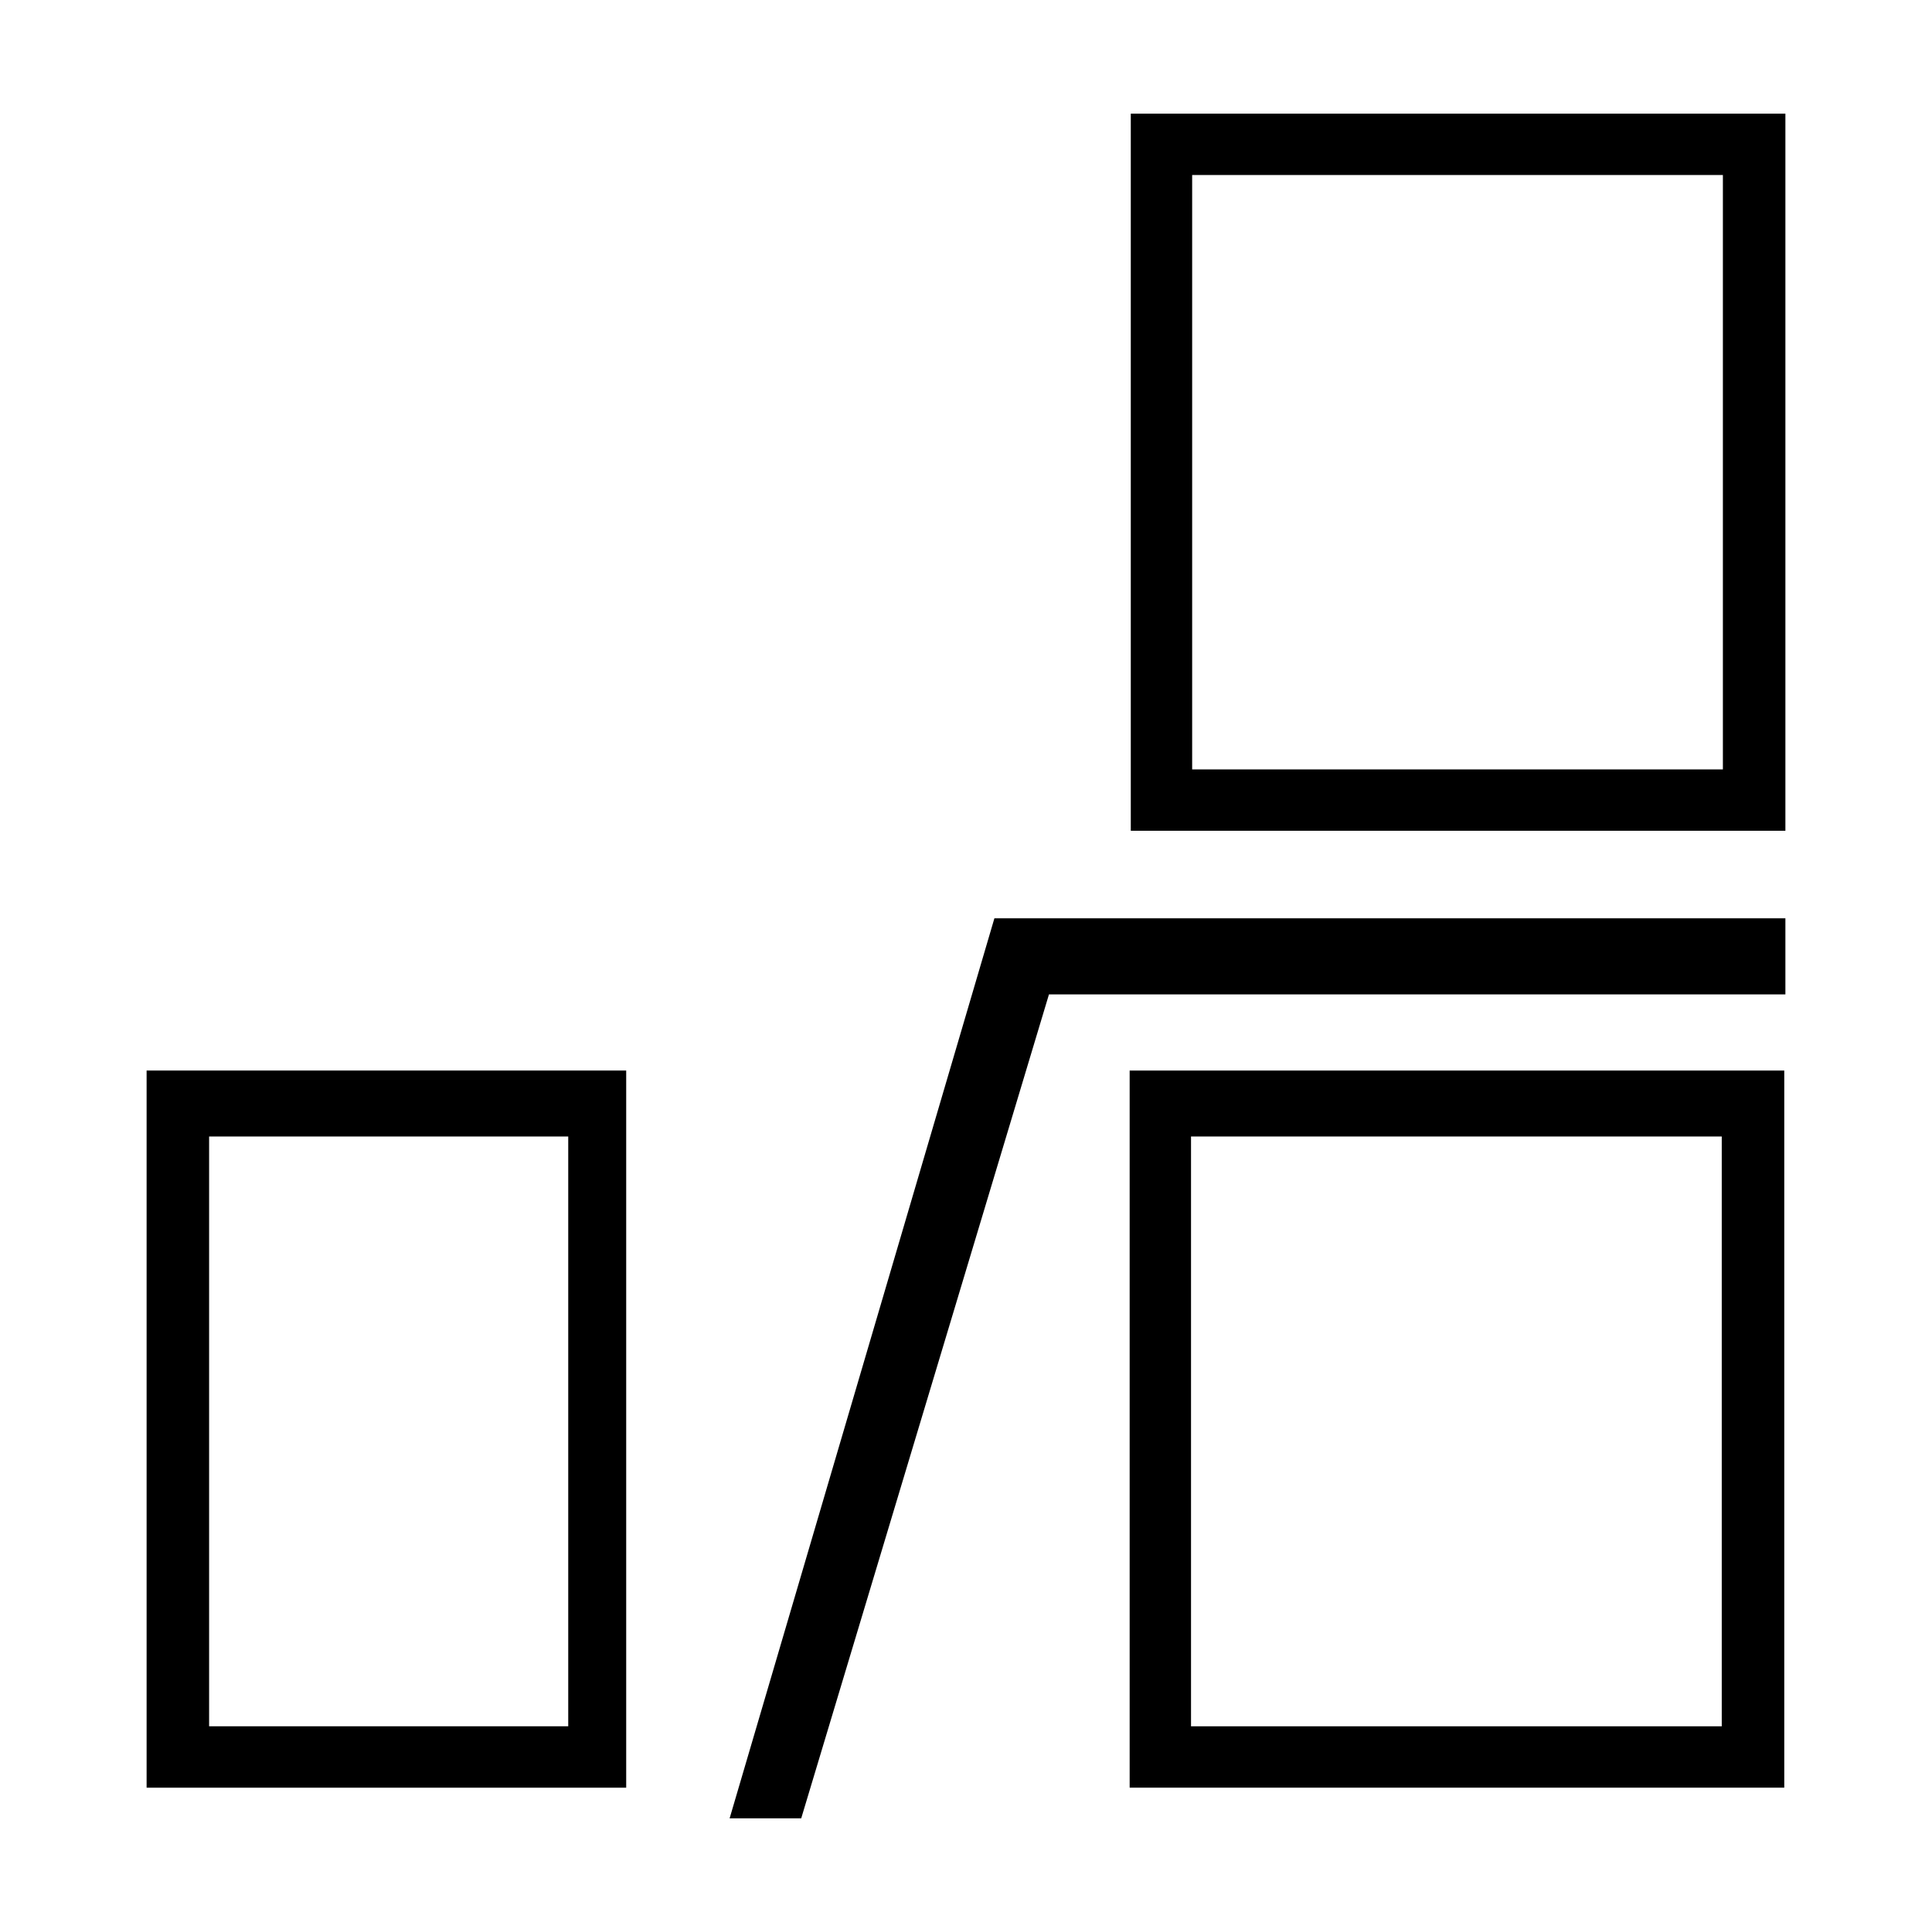 <svg id="Layer_1" data-name="Layer 1" xmlns="http://www.w3.org/2000/svg" viewBox="0 0 17 17"><title>1</title><path d="M15.7,15.73H9.94V9.42H15.7Zm-5.22-.54h4.67V10H10.48Z"/><polygon points="15.71 8.08 8.76 8.08 8.75 8.08 6.42 16 7.05 16 9.23 8.75 15.71 8.75 15.71 8.08"/><path d="M5.51,15.73H1.29V9.42H5.51Zm-3.67-.54H5V10H1.84Z"/><path d="M15.71,7.31H9.95V1h5.76Zm-5.22-.54h4.67V1.54H10.49Z"/></svg>